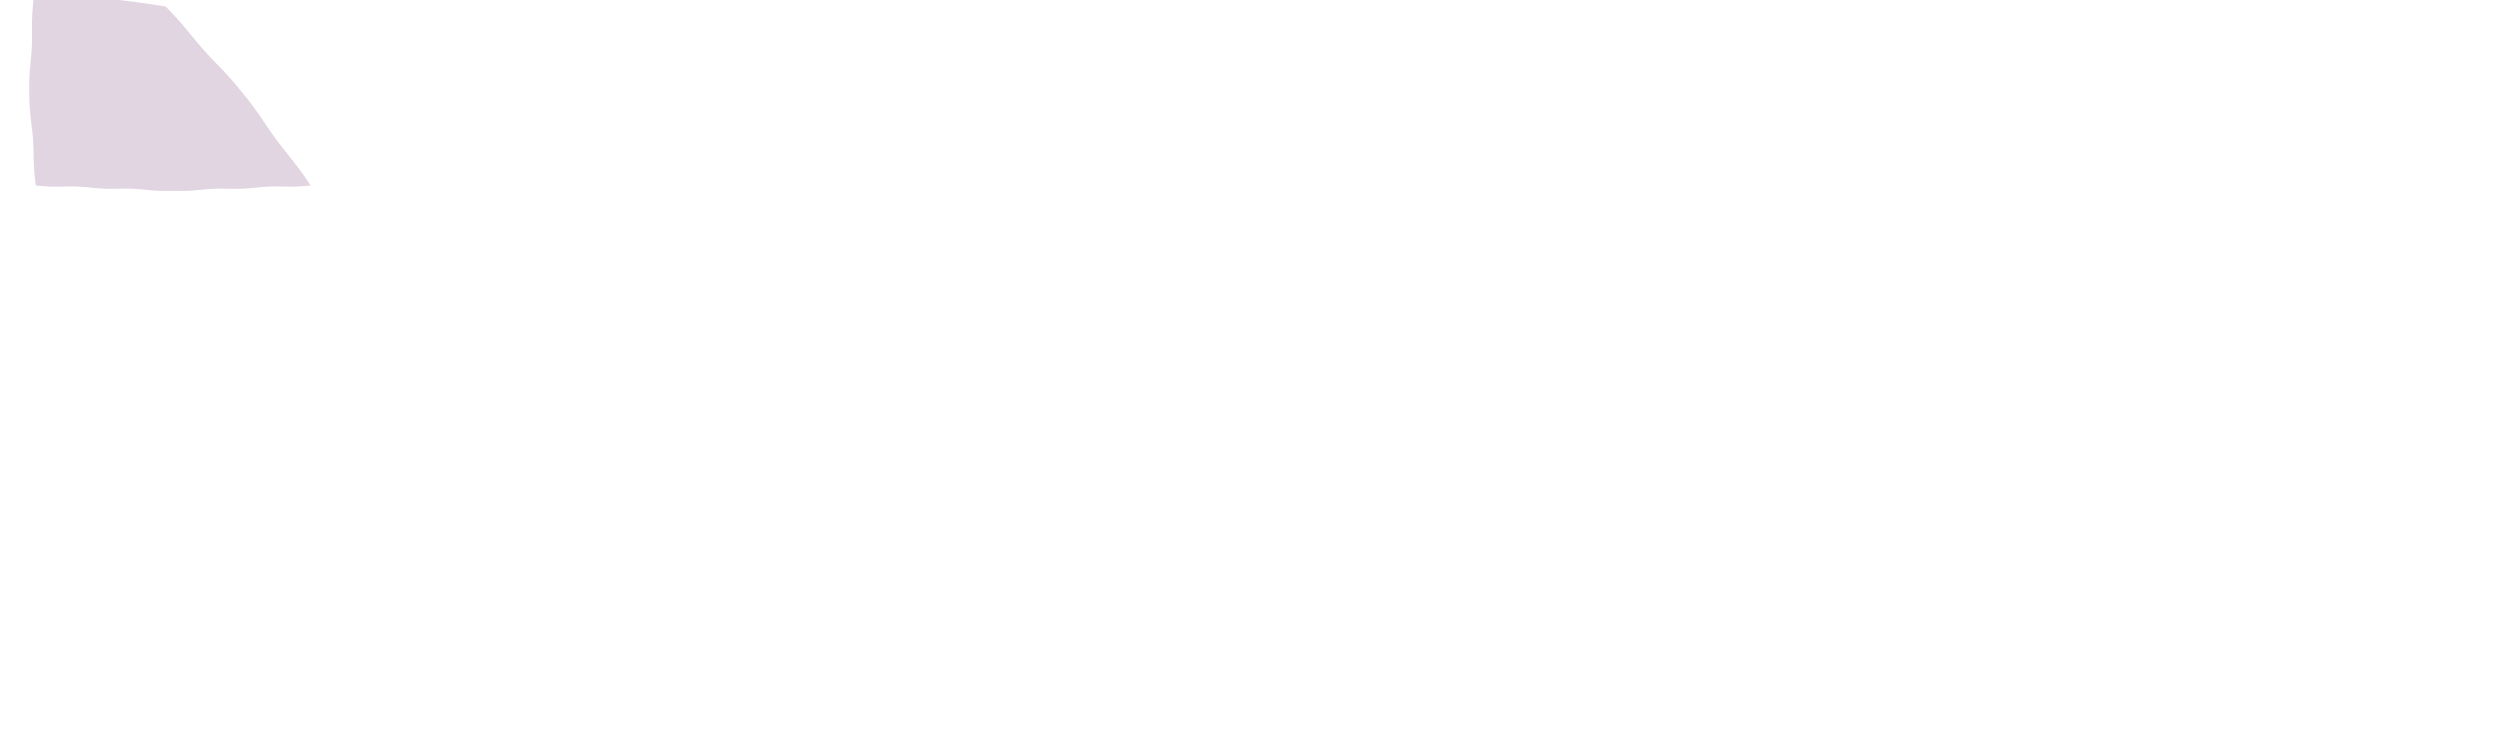 <svg xmlns="http://www.w3.org/2000/svg" height="280" width="930">
  <path d="M 12.43 0.00 C 12.25 1.83, 12.06 3.84, 11.97, 5.75 C 11.78 9.93, 12.04 13.09, 11.85, 17.27 C 11.76 19.18, 11.57 21.19, 11.39, 23.02 C 11.21 24.85, 11.02 26.86, 10.93, 28.77 C 10.84 30.67, 10.85 32.69, 10.87, 34.53 C 10.90 36.37, 10.94 38.39, 11.08, 40.29 C 11.37 44.46, 11.99 47.58, 12.28, 51.75 C 12.42 53.65, 12.46 55.67, 12.49, 57.51 C 12.52 59.35, 12.56 61.37, 12.70, 63.27 C 12.83 65.17, 13.07 67.18, 13.30, 69.00 C 14.92 69.16, 16.71 69.33, 18.41, 69.40 C 22.12 69.55, 24.93 69.25, 28.65, 69.40 C 30.34 69.47, 32.13 69.64, 33.76, 69.80 C 35.38 69.96, 37.17 70.13, 38.86, 70.20 C 42.58 70.35, 45.39 70.05, 49.11, 70.20 C 50.80 70.27, 52.59 70.44, 54.21, 70.60 C 55.84 70.76, 57.62 70.93, 59.32, 71.00 C 61.01 71.07, 62.81 71.04, 64.44, 71.00 C 66.07 71.04, 67.87 71.07, 69.56, 71.00 C 73.28 70.85, 76.06 70.35, 79.77, 70.20 C 81.46 70.13, 83.26 70.16, 84.89, 70.20 C 86.52 70.24, 88.32 70.27, 90.01, 70.20 C 93.73 70.05, 96.51 69.55, 100.22, 69.40 C 101.92 69.33, 103.71 69.36, 105.34, 69.40 C 106.98 69.44, 108.77 69.47, 110.46, 69.40 C 112.16 69.33, 113.95 69.16, 115.57, 69.00 C 114.30 67.11, 112.90 65.03, 111.49, 63.12 C 108.42 58.94, 105.78 56.03, 102.70, 51.84 C 101.30 49.94, 99.89 47.86, 98.62, 45.97 C 97.36 44.07, 95.95 42.00, 94.55, 40.09 C 93.14 38.18, 91.58 36.22, 90.15, 34.45 C 88.71 32.68, 87.12 30.75, 85.54, 28.98 C 82.09 25.10, 79.19 22.45, 75.74, 18.57 C 74.16 16.80, 72.57 14.86, 71.13, 13.10 C 69.69 11.33, 68.10 9.39, 66.52, 7.63 C 64.95 5.86, 63.21 4.05, 61.62, 2.42 C 57.74 1.81, 53.46 1.15, 49.40, 0.62 C 45.35 0.09, 41.04 -0.38, 37.13, -0.79 C 33.20 -0.76, 28.86 -0.73, 24.77, -0.59 C 20.68 -0.46, 16.36 -0.23, 12.43, -0.00" fill="#875388" fill-opacity="0.239" label="middle" layer="1" fill-hsl="299,24,43" filter="drop-shadow(0px 0px 5px #875388)"/>
</svg>